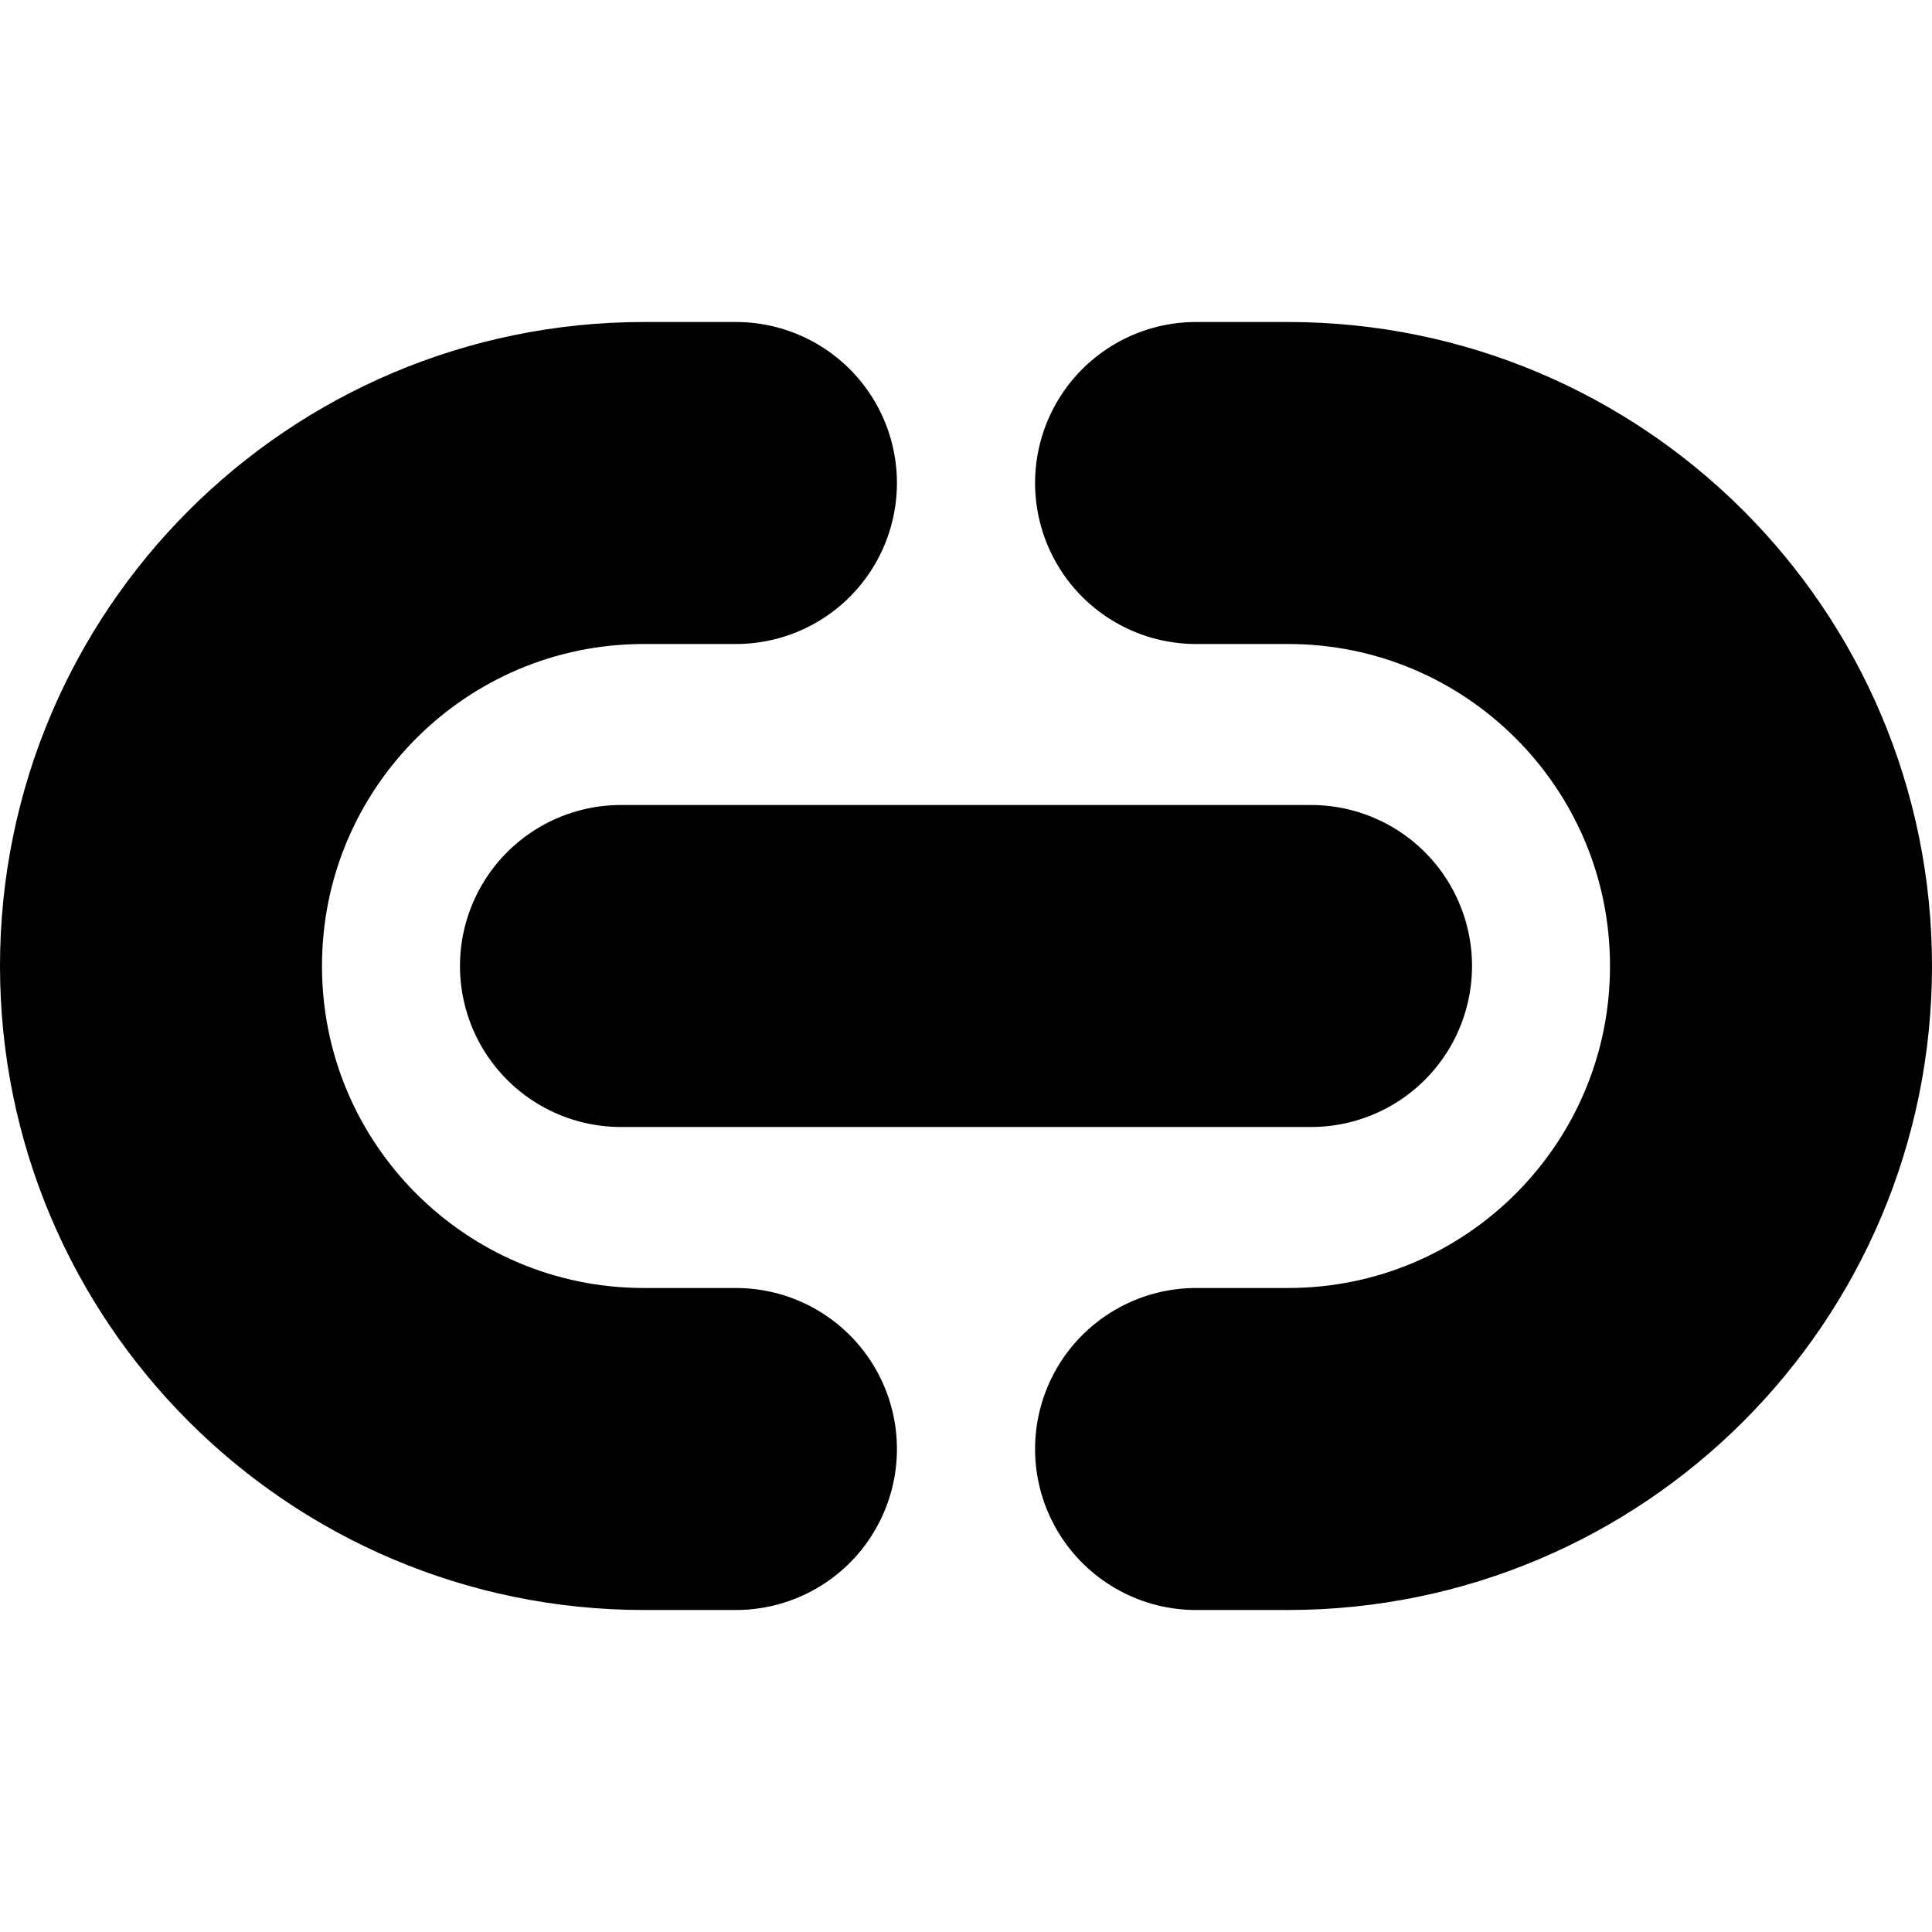 <svg viewBox="0 0 12 12" fill="none" xmlns="http://www.w3.org/2000/svg">
  <path
    d="M7.429 3H8C9.657 3 11 4.343 11 6V6C11 7.657 9.657 9 8 9H7.429M4.571 3H4C2.343 3 1 4.343 1 6V6C1 7.657 2.343 9 4 9H4.571M3.857 6H8.143"
    stroke="currentColor" class="icon-dark" stroke-width="2" stroke-linecap="round" />
</svg>
  